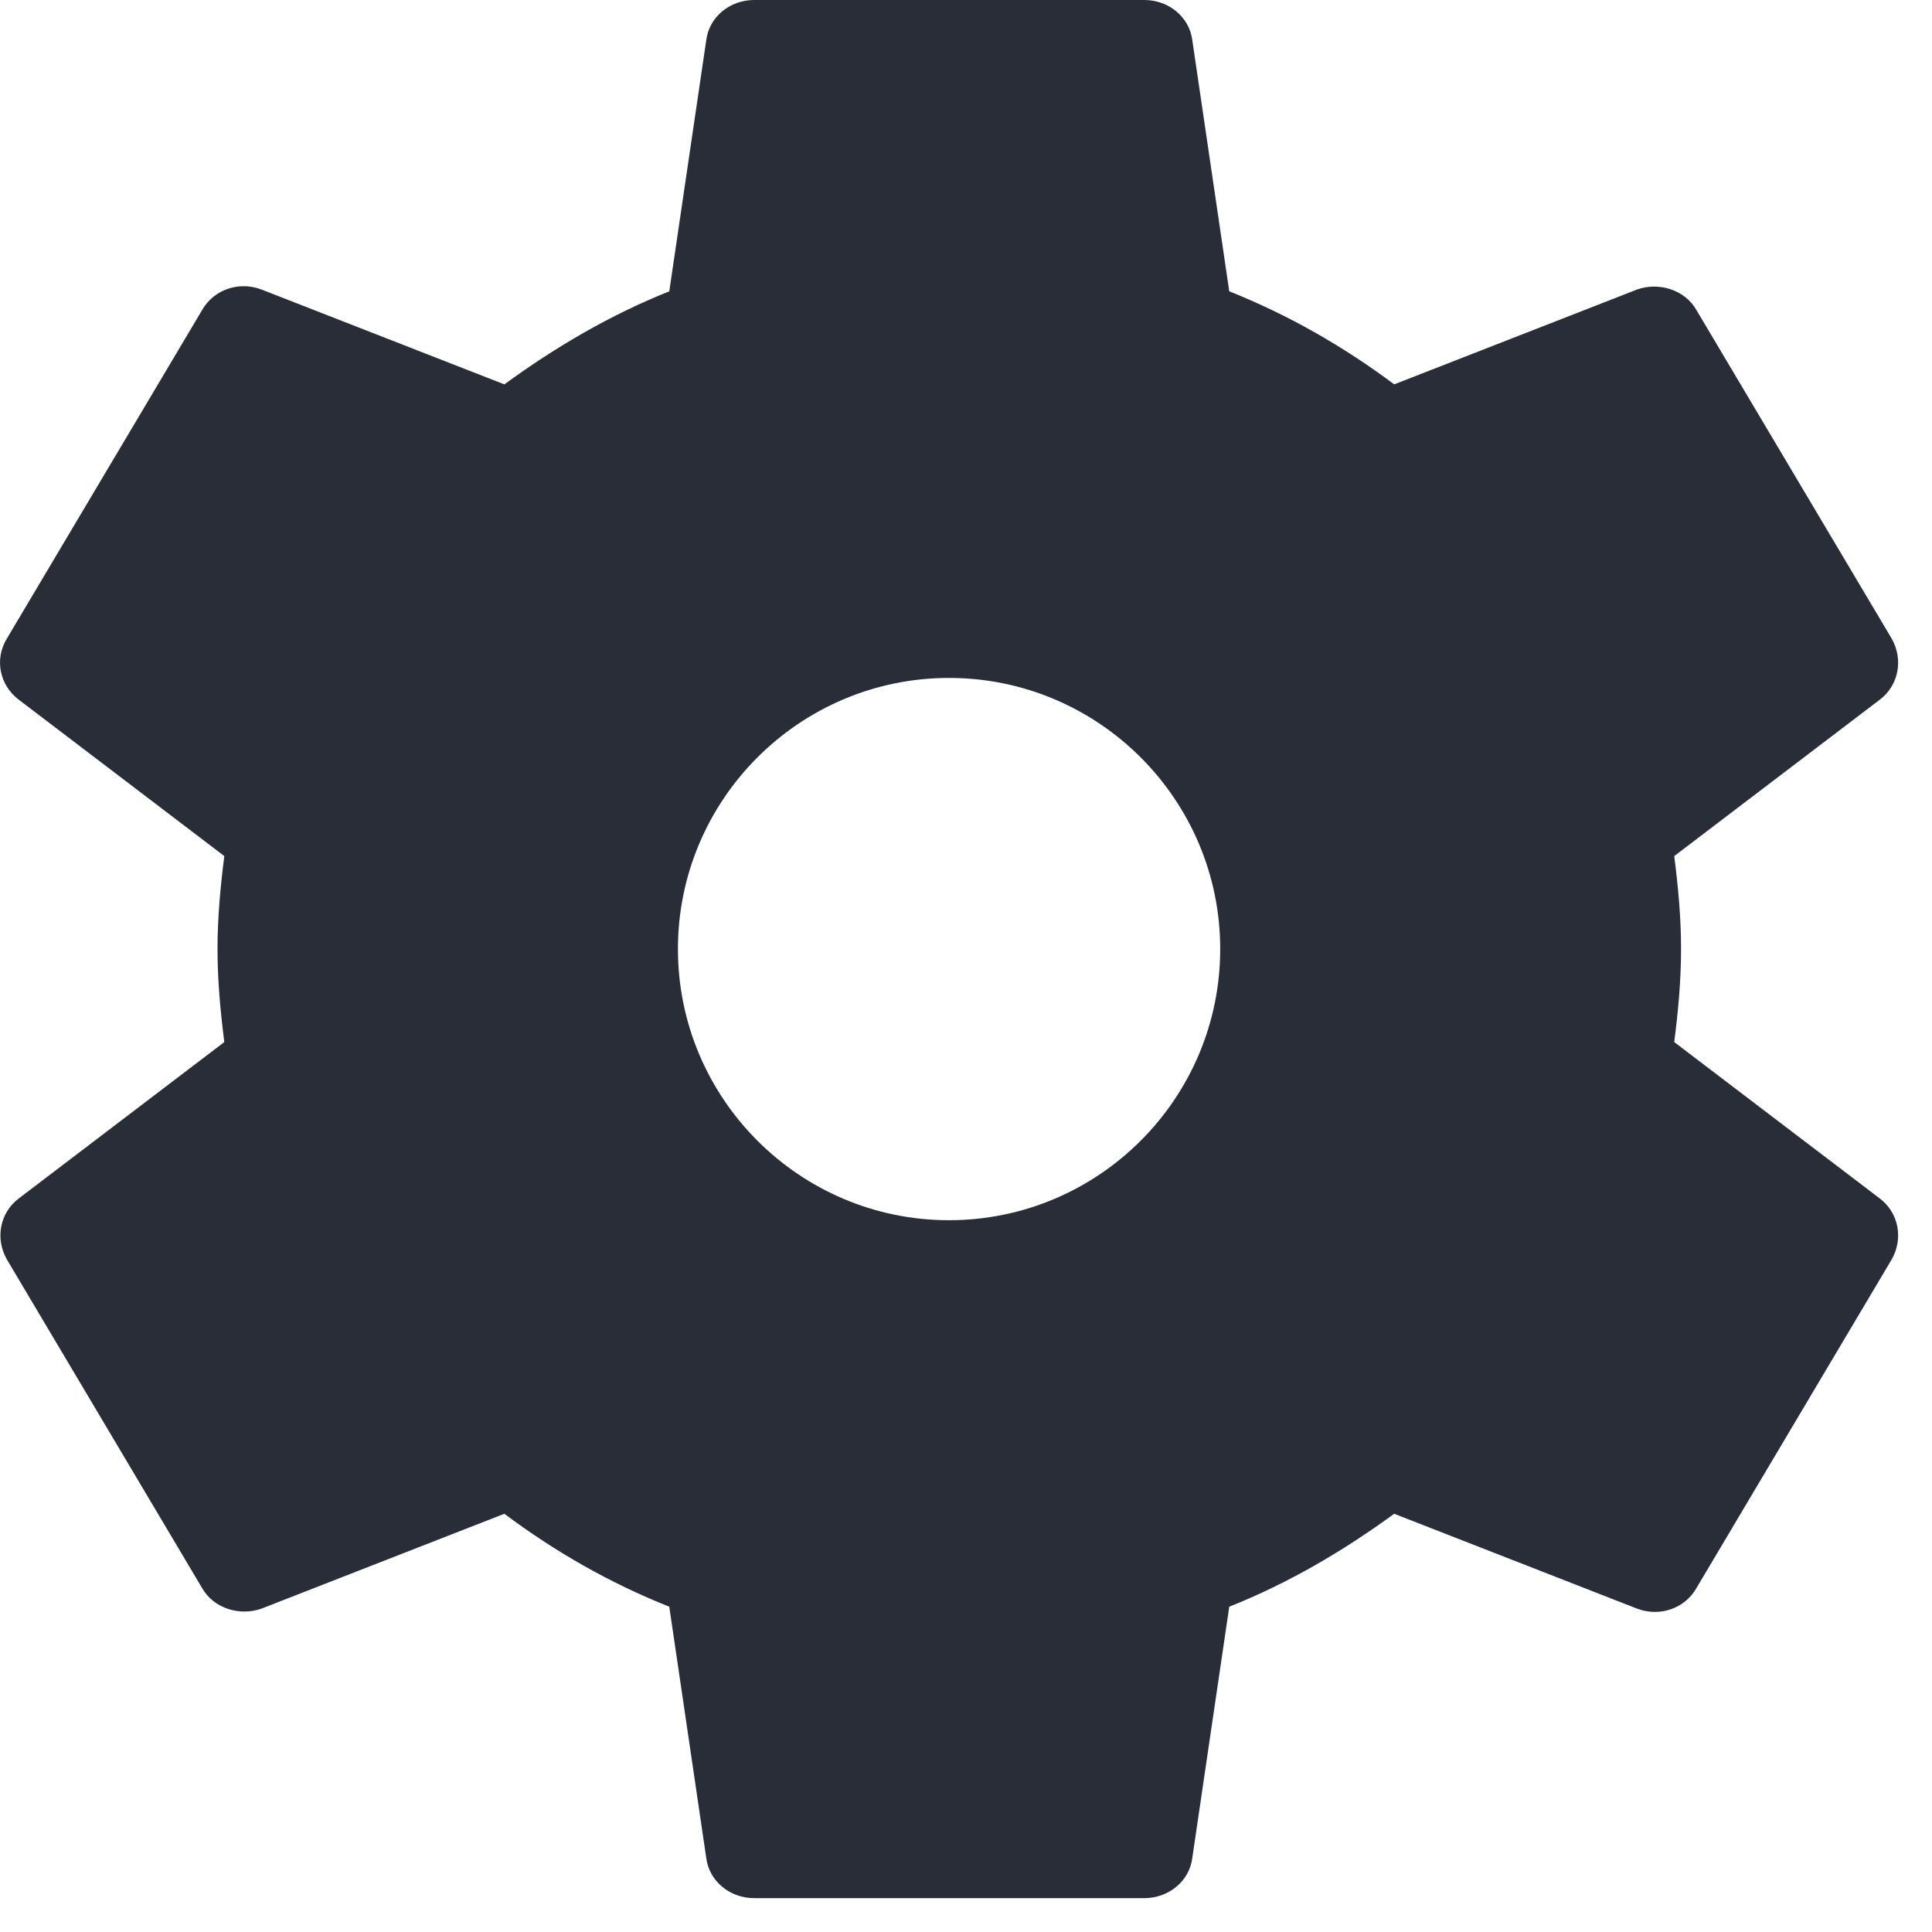 <?xml version="1.0" encoding="UTF-8"?>
<svg width="19px" height="19px" viewBox="0 0 19 19" version="1.1" xmlns="http://www.w3.org/2000/svg" xmlns:xlink="http://www.w3.org/1999/xlink">
    <!-- Generator: Sketch 46.2 (44496) - http://www.bohemiancoding.com/sketch -->
    <title>Options</title>
    <desc>Created with Sketch.</desc>
    <defs></defs>
    <g id="Page-1" stroke="none" stroke-width="1" fill="none" fill-rule="evenodd">
        <g id="02-KSG-icons" transform="translate(-421, -597)" fill="#282D38">
            <path d="M437.465,607.248 C437.503,606.949 437.532,606.651 437.532,606.333 C437.532,606.016 437.503,605.717 437.465,605.419 L439.489,603.879 C439.672,603.739 439.72,603.487 439.604,603.281 L437.685,600.052 C437.57,599.847 437.311,599.772 437.1,599.847 L434.711,600.78 C434.212,600.407 433.675,600.099 433.089,599.865 L432.725,597.392 C432.696,597.168 432.494,597 432.254,597 L428.416,597 C428.177,597 427.975,597.168 427.946,597.392 L427.582,599.865 C426.996,600.099 426.459,600.416 425.96,600.78 L423.571,599.847 C423.35,599.763 423.101,599.847 422.986,600.052 L421.067,603.281 C420.942,603.487 420.999,603.739 421.182,603.879 L423.206,605.419 C423.168,605.717 423.139,606.025 423.139,606.333 C423.139,606.641 423.168,606.949 423.206,607.248 L421.182,608.788 C420.999,608.928 420.951,609.18 421.067,609.385 L422.986,612.615 C423.101,612.82 423.36,612.895 423.571,612.82 L425.96,611.887 C426.459,612.26 426.996,612.568 427.582,612.801 L427.946,615.275 C427.975,615.499 428.177,615.667 428.416,615.667 L432.254,615.667 C432.494,615.667 432.696,615.499 432.725,615.275 L433.089,612.801 C433.675,612.568 434.212,612.251 434.711,611.887 L437.1,612.82 C437.321,612.904 437.57,612.82 437.685,612.615 L439.604,609.385 C439.72,609.18 439.672,608.928 439.489,608.788 L437.465,607.248 L437.465,607.248 Z M430.333,609 C428.863,609 427.667,607.804 427.667,606.333 C427.667,604.863 428.863,603.667 430.333,603.667 C431.804,603.667 433,604.863 433,606.333 C433,607.804 431.804,609 430.333,609 L430.333,609 Z" id="Options"></path>
        </g>
    </g>
</svg>